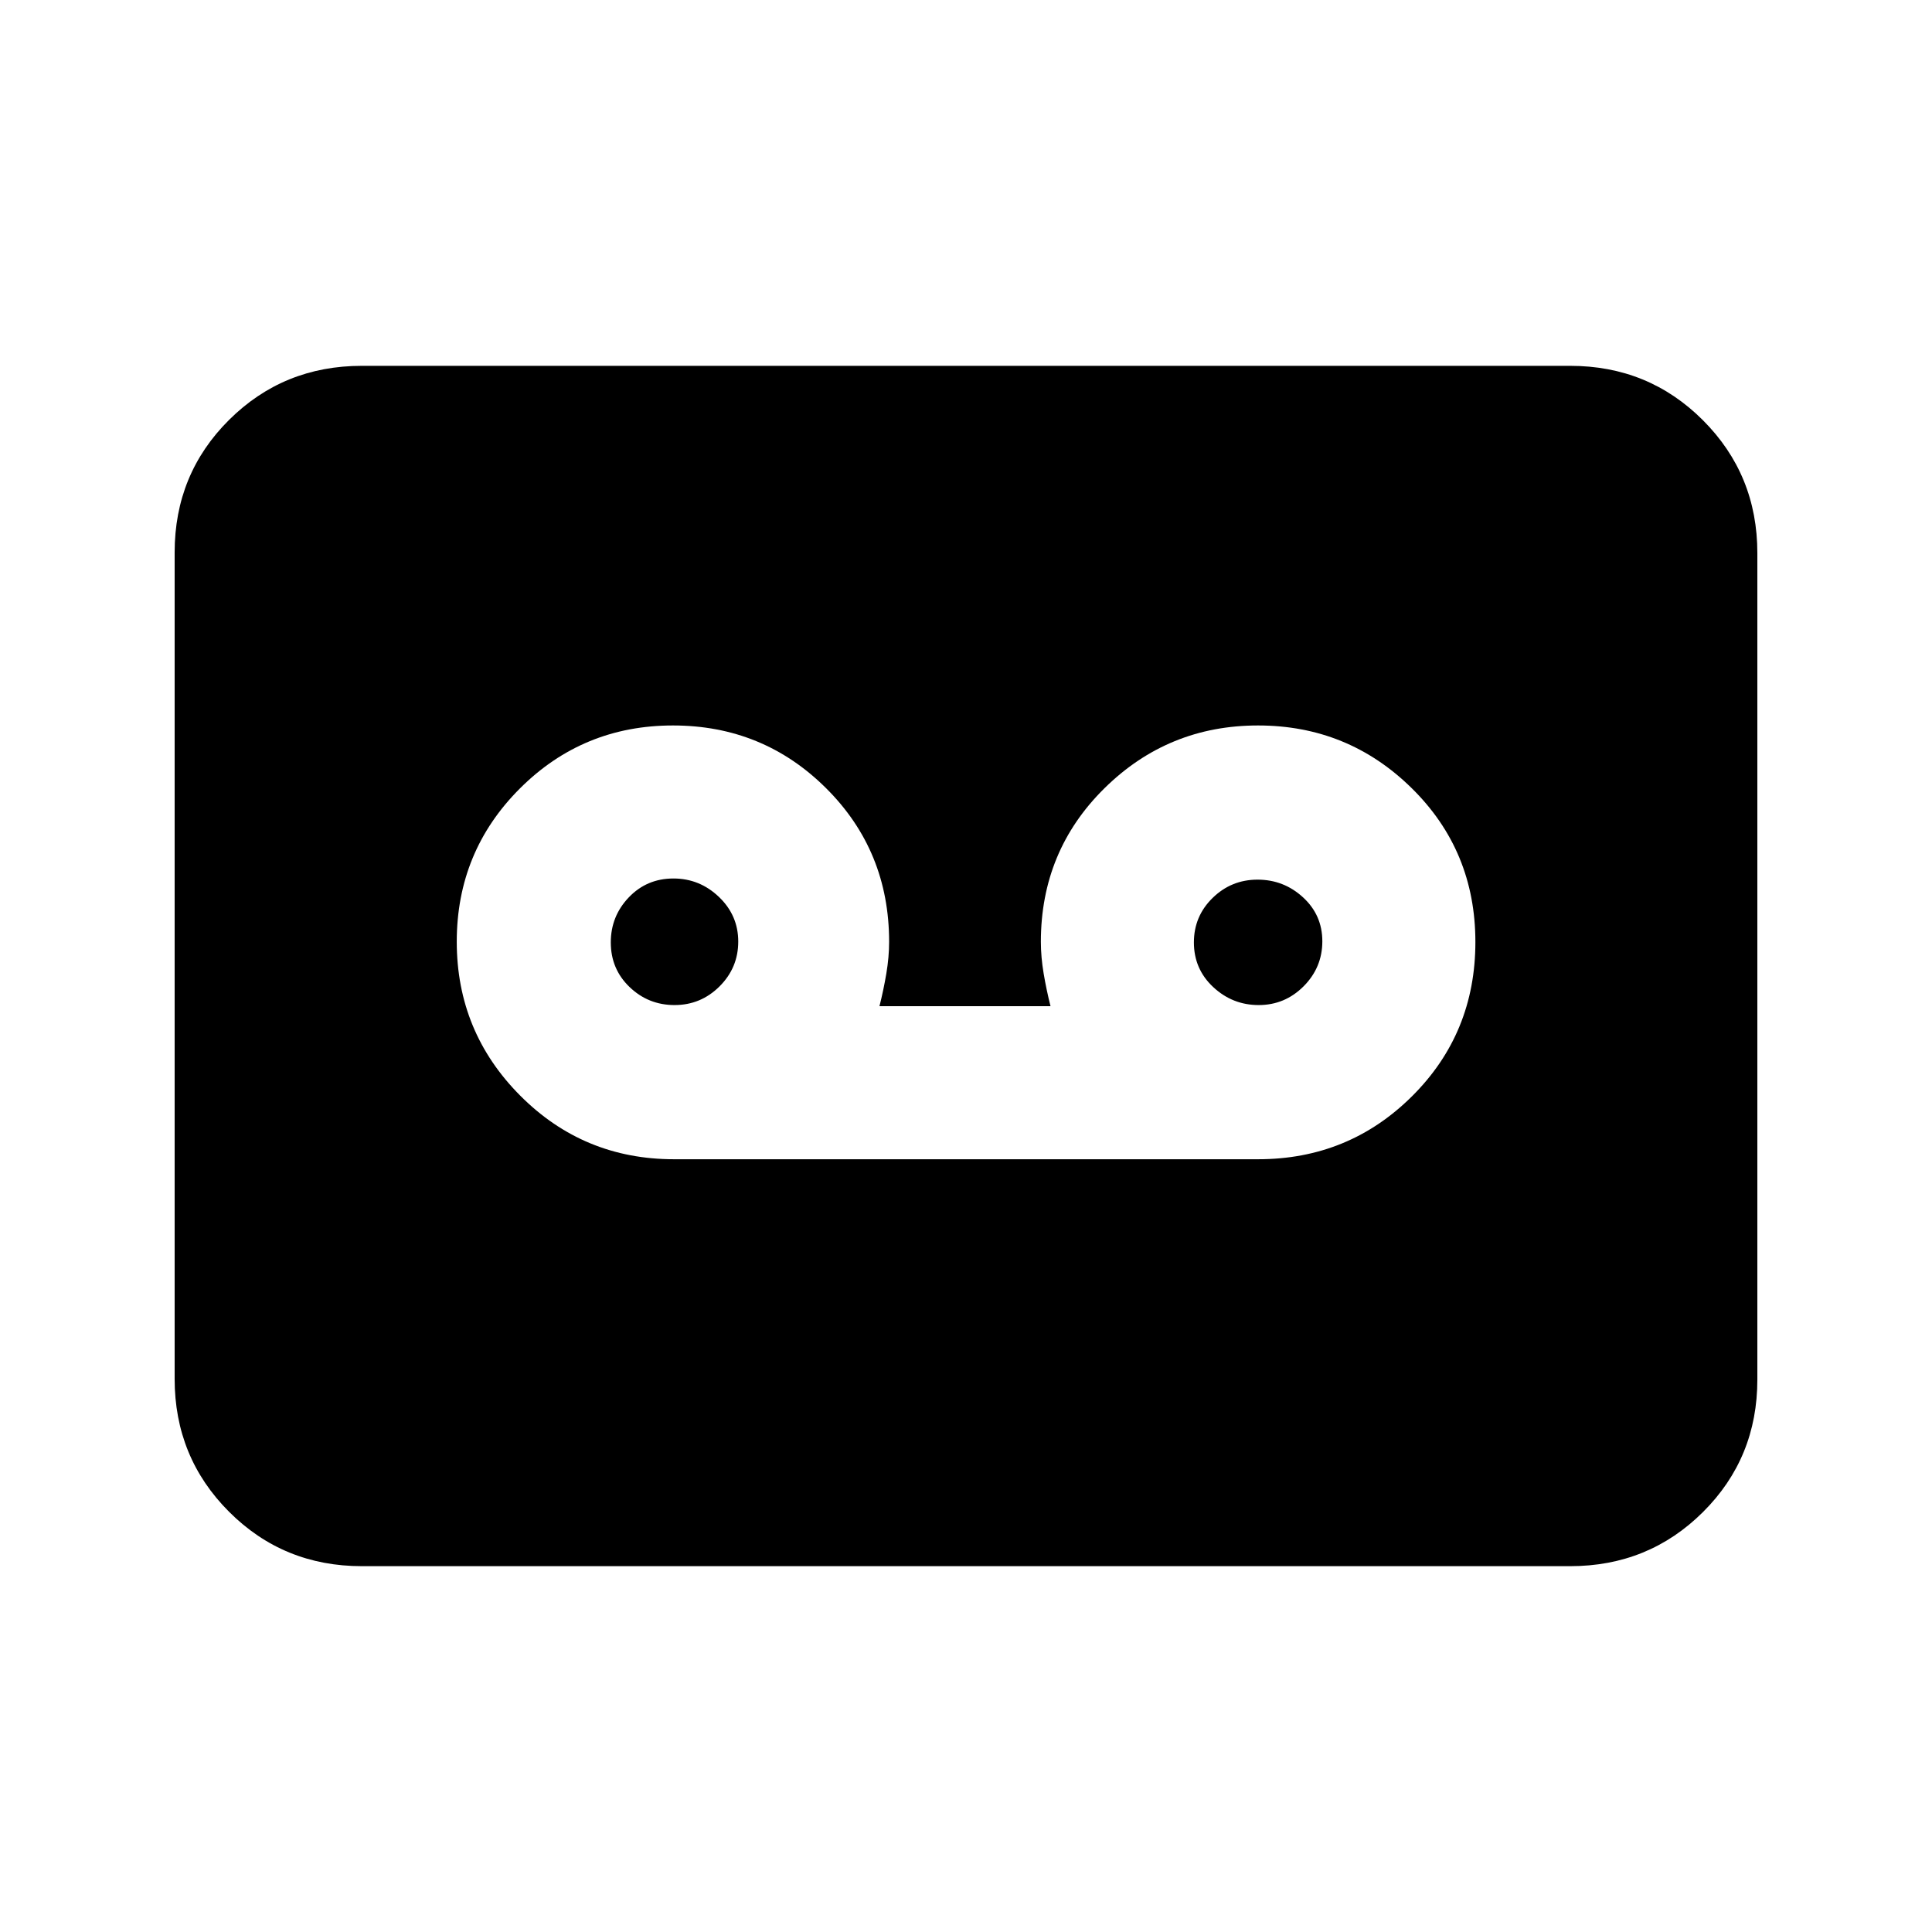 <svg xmlns="http://www.w3.org/2000/svg" height="20" viewBox="0 -960 960 960" width="20"><path d="M625.15-383.98q44.98 0 76.47-31.29 31.49-31.29 31.49-76.64t-31.67-76.48q-31.66-31.13-76.32-31.13t-76.29 31.17Q517.2-537.18 517.2-492q0 7.49 1.38 15.72 1.39 8.23 3.42 16.26h-85q2.03-8.03 3.42-16.26 1.38-8.23 1.38-15.72 0-45.18-31.32-76.35-31.33-31.17-76.08-31.17t-76.1 31.34q-31.34 31.34-31.34 76.11 0 44.77 31.48 76.43 31.49 31.66 76.47 31.66h290.24Zm-289.96-76.61q-13.02 0-22.35-8.95-9.34-8.95-9.34-22.18 0-13.02 8.95-22.39 8.95-9.37 22.18-9.37 13.02 0 22.61 9.16t9.59 22.18q0 13.02-9.31 22.29-9.31 9.26-22.33 9.26Zm290.24 0q-13.02 0-22.6-8.95-9.59-8.95-9.59-22.18 0-13.02 9.31-22.11 9.3-9.08 22.32-9.08t22.61 8.8q9.58 8.81 9.58 21.83 0 13.02-9.3 22.36-9.31 9.33-22.33 9.33ZM179.78-181.78q-38.94 0-65.97-27.04t-27.03-66V-685.5q0-38.96 27.03-65.84 27.03-26.88 65.97-26.88h600.44q38.94 0 65.97 27.04t27.03 66v410.68q0 38.96-27.03 65.84-27.03 26.88-65.97 26.88H179.78Z"/></svg>